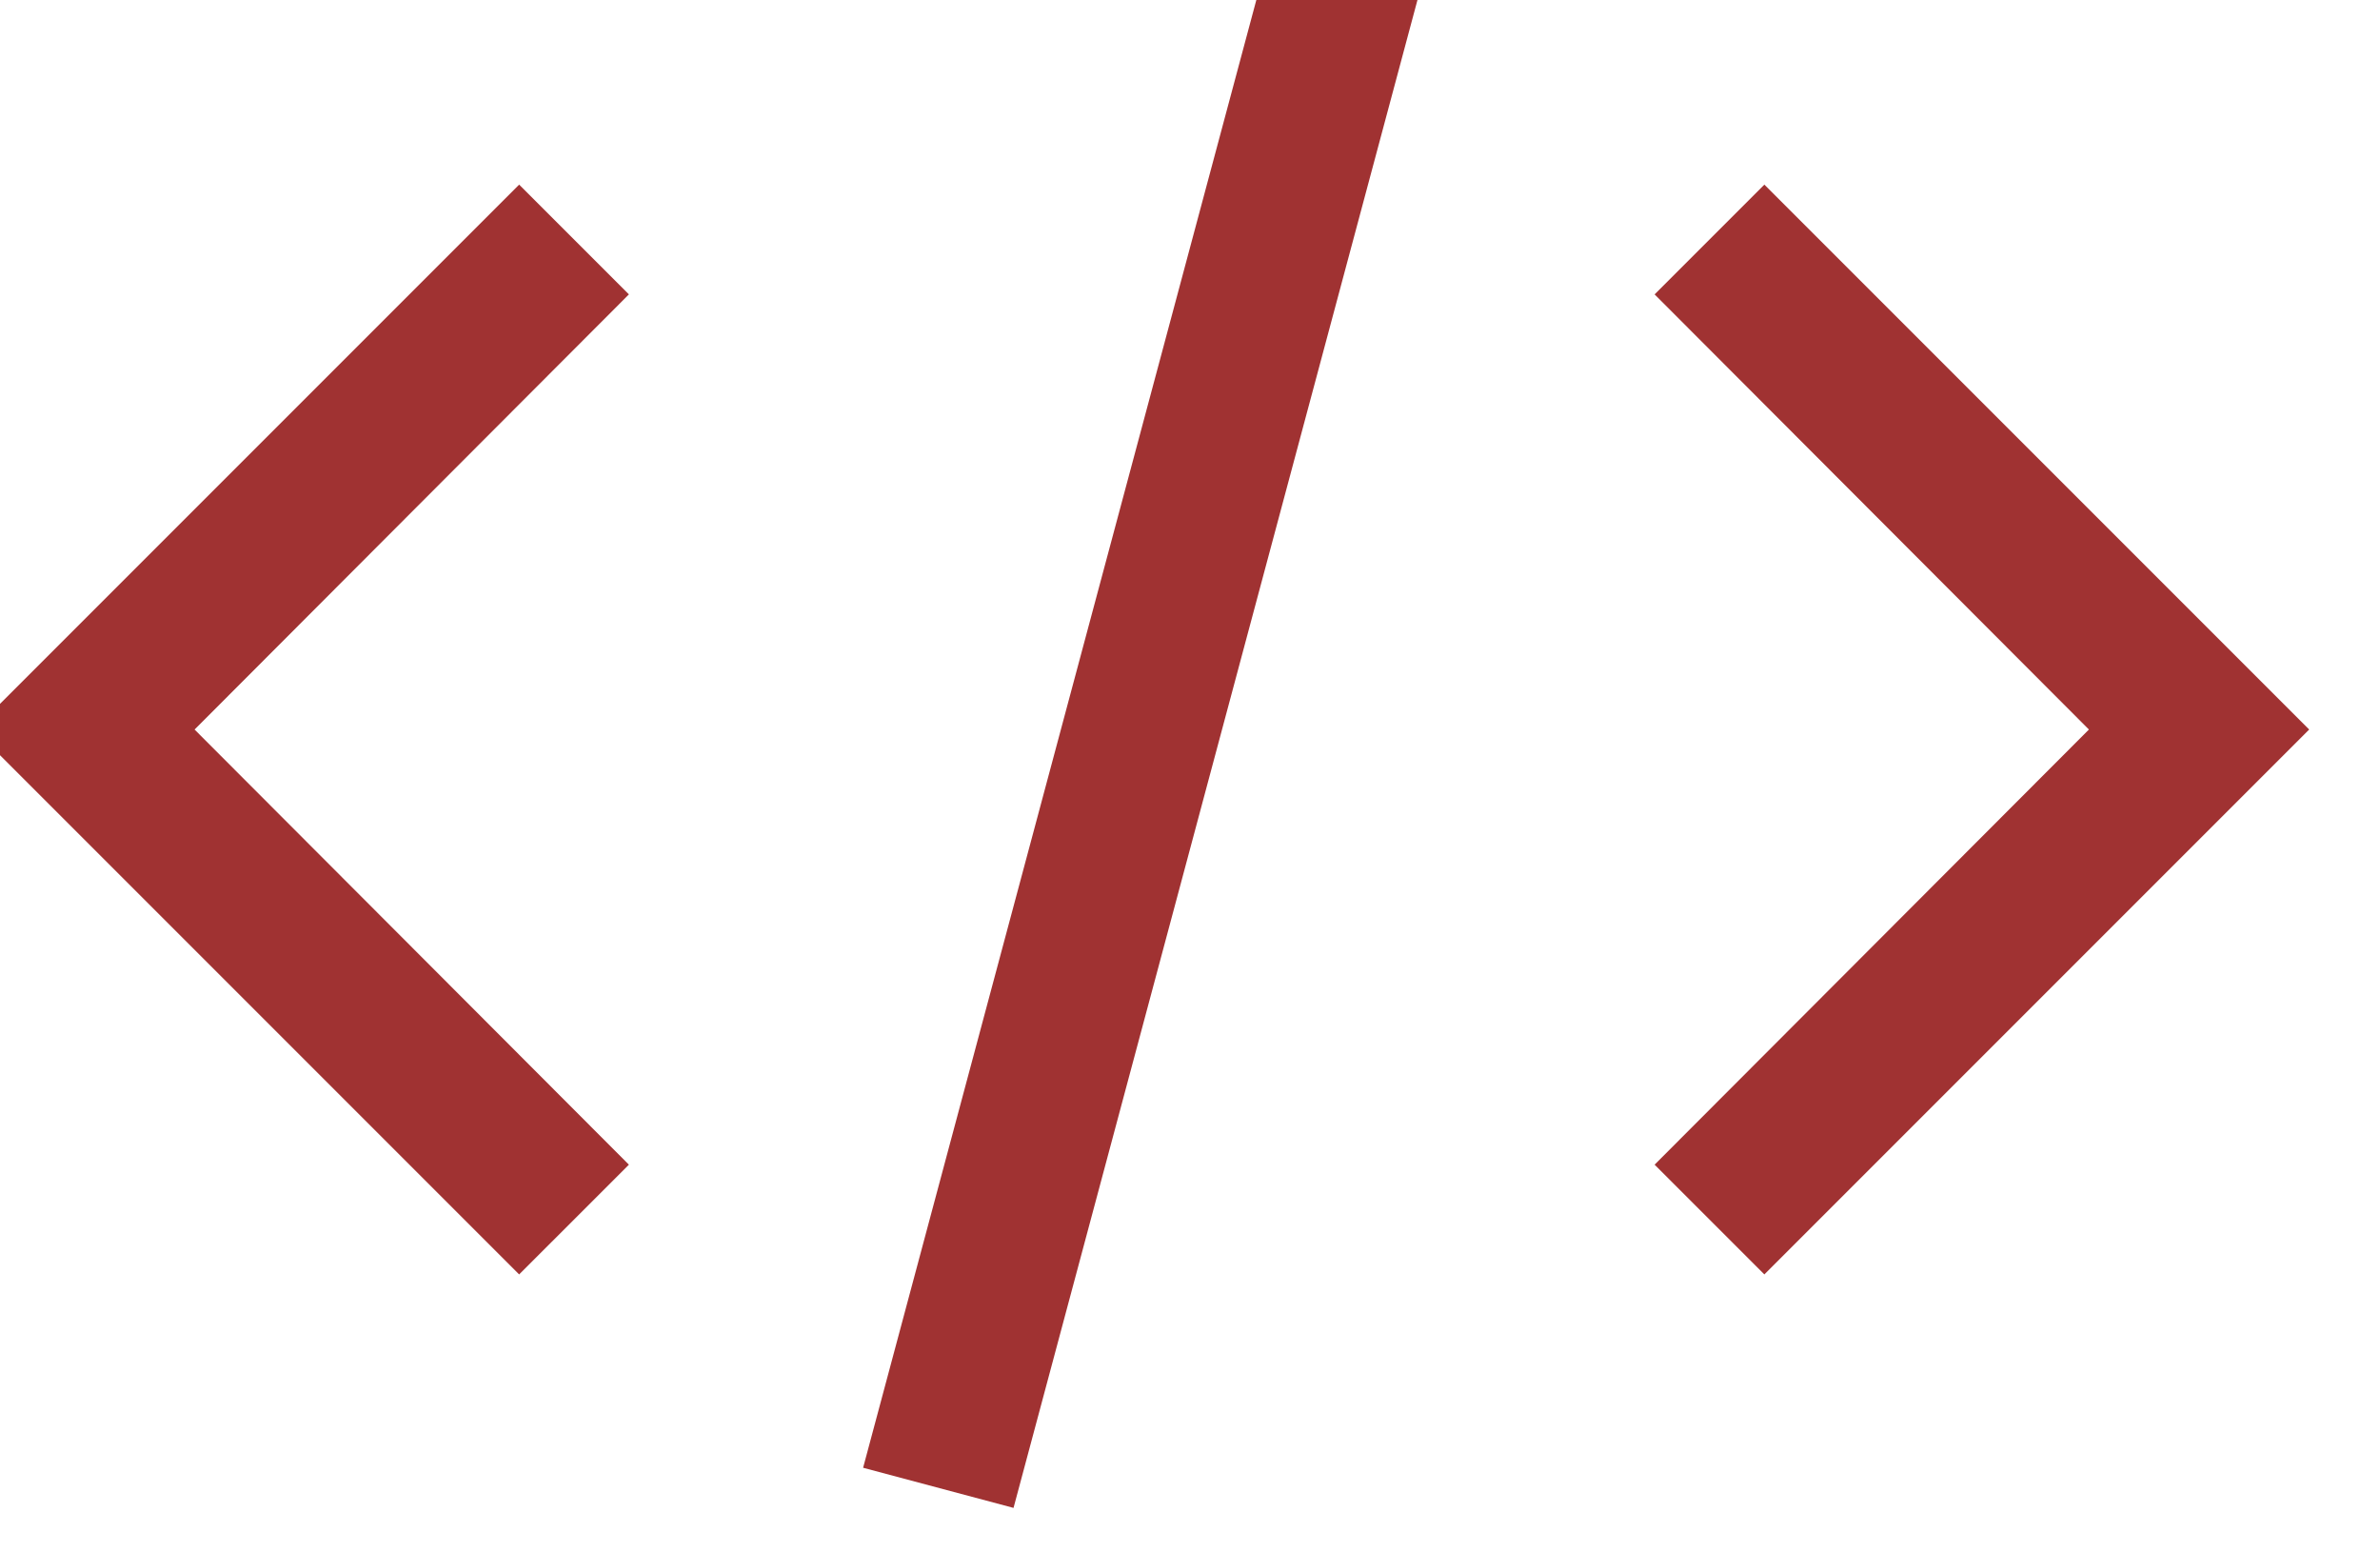 <svg width="46" height="30" viewBox="0 0 46 30" fill="none" xmlns="http://www.w3.org/2000/svg" xmlns:xlink="http://www.w3.org/1999/xlink">
<path d="M44.631,14.098L34.101,24.628L31.98,22.507L40.374,14.098L31.98,5.689L34.101,3.568L44.631,14.098ZM-0.496,14.098L10.034,3.568L12.155,5.689L3.761,14.098L12.155,22.507L10.034,24.628L-0.496,14.098ZM16.682,28.364L24.535,-0.944L27.441,-0.167L19.589,29.14L16.682,28.364Z" fill="#A03232"/>
</svg>

